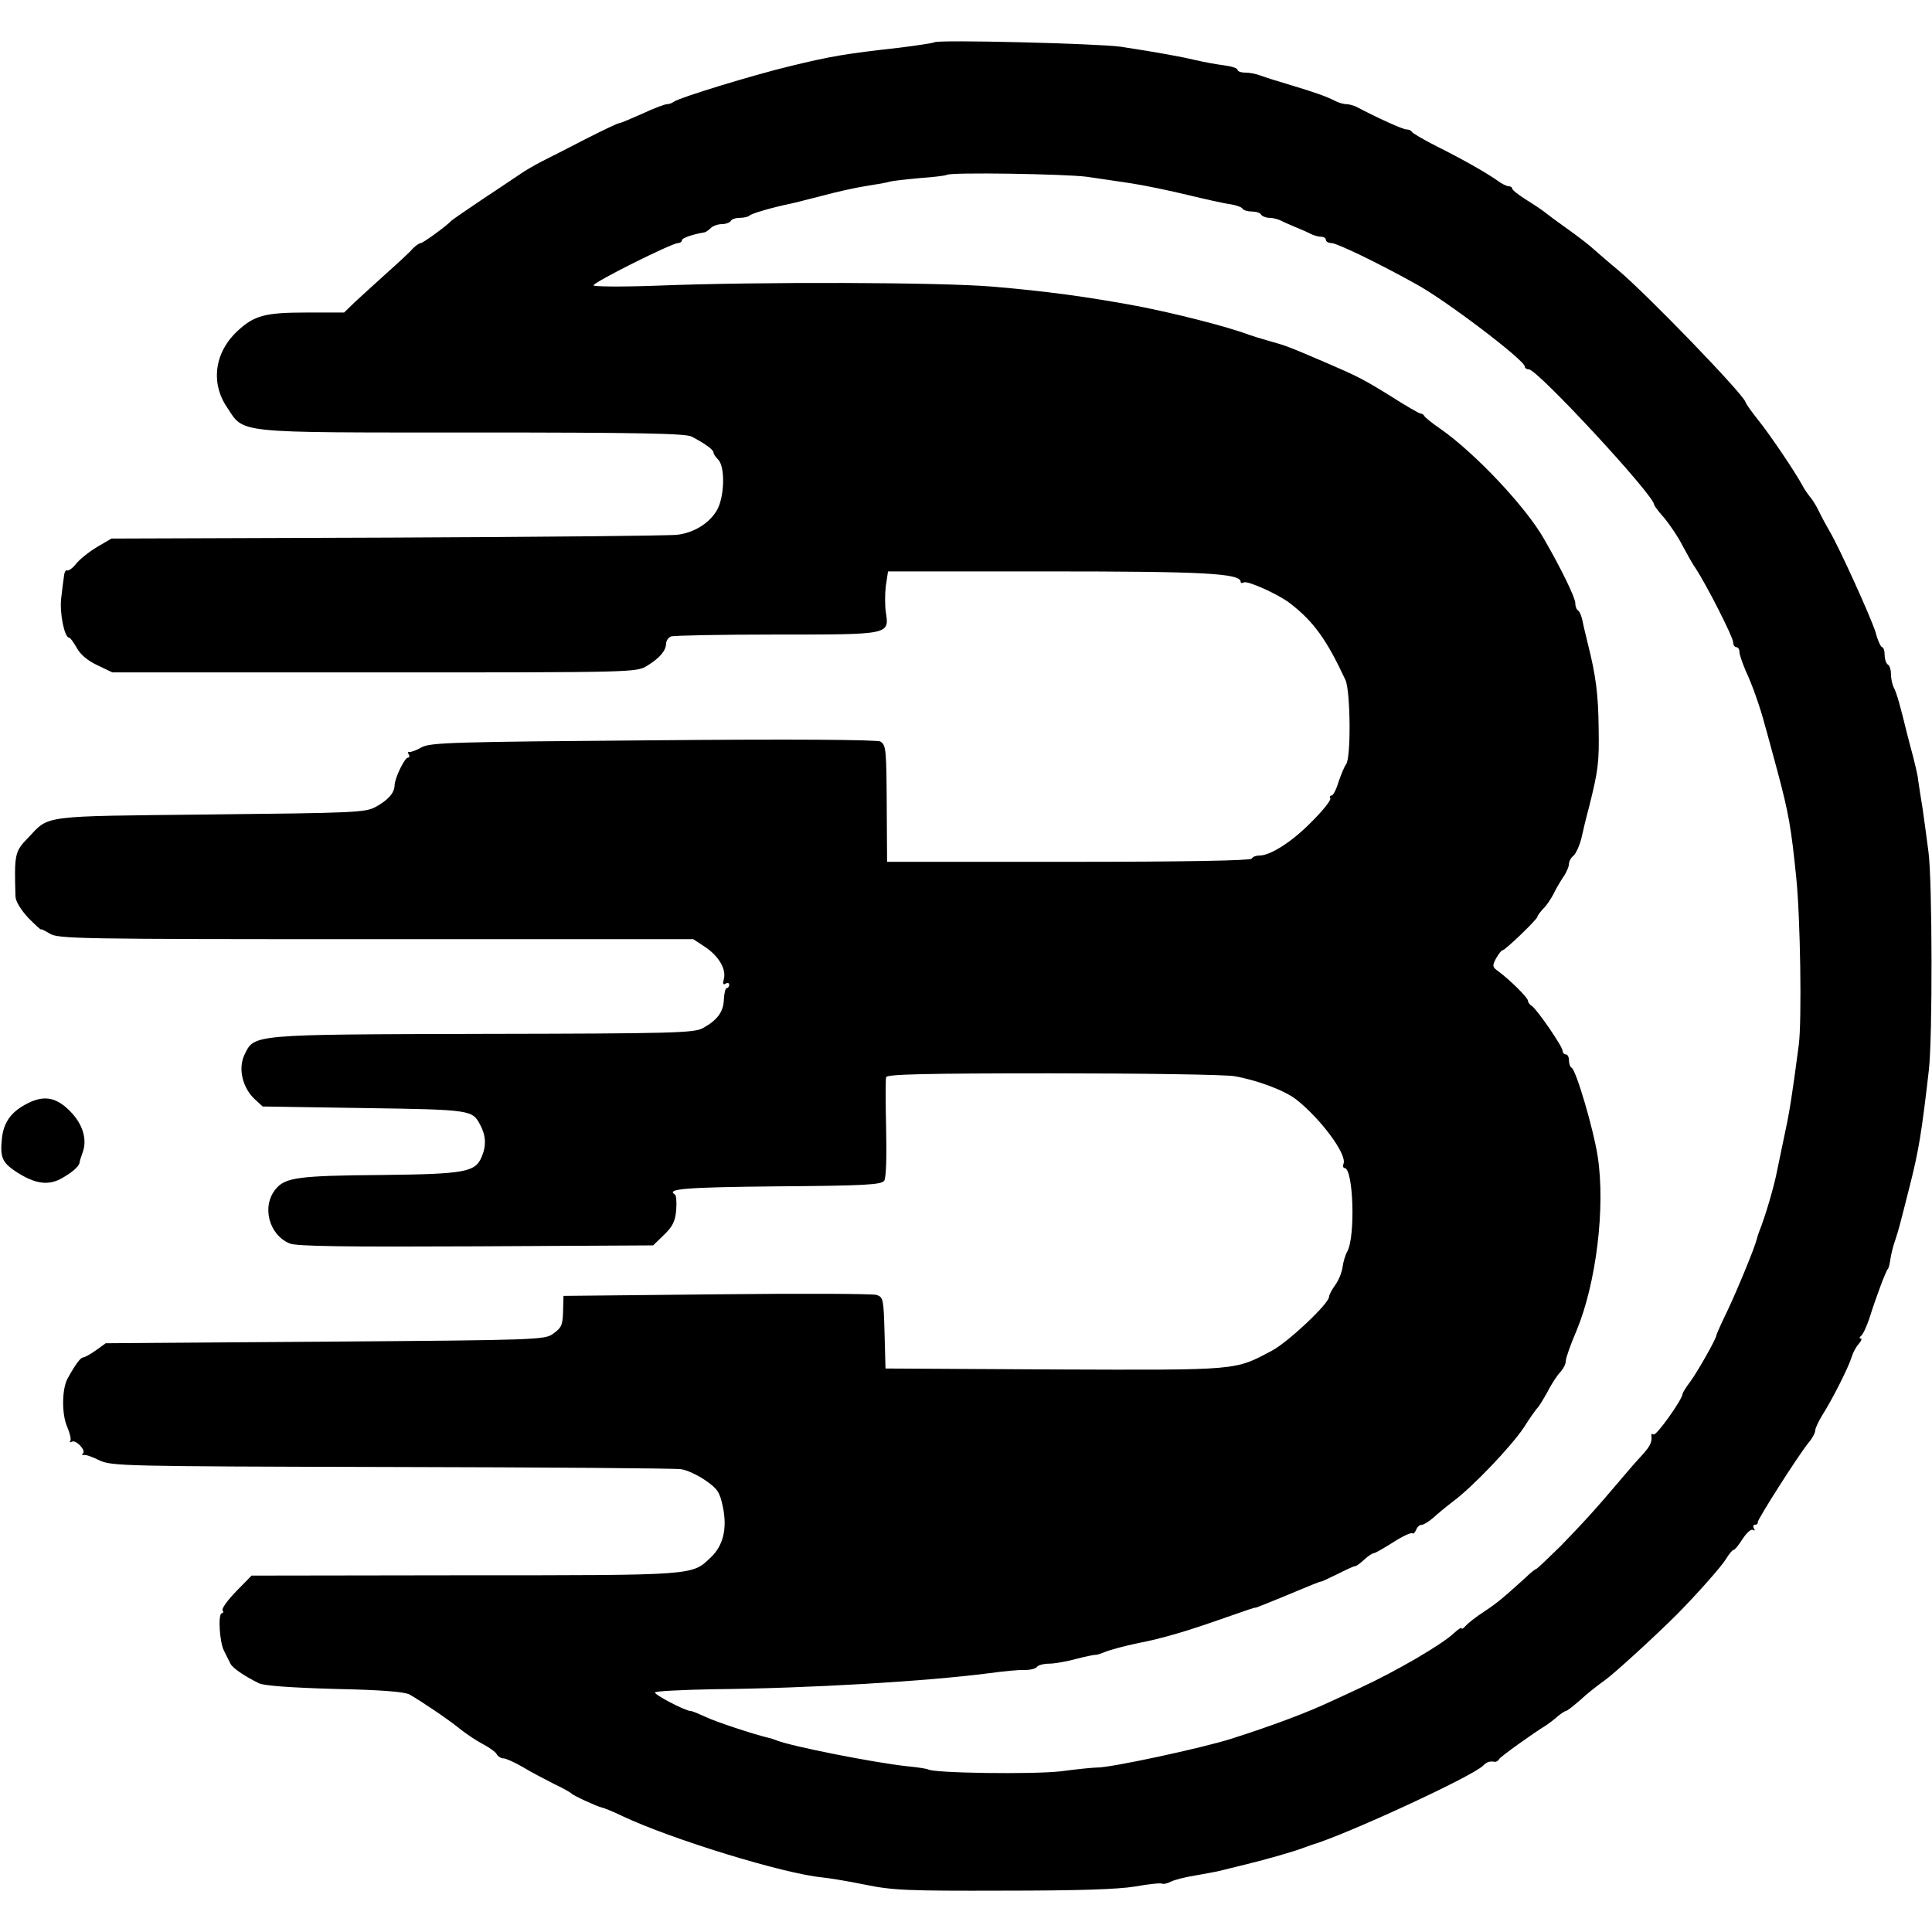 <?xml version="1.0" standalone="no"?>
<!DOCTYPE svg PUBLIC "-//W3C//DTD SVG 20010904//EN"
 "http://www.w3.org/TR/2001/REC-SVG-20010904/DTD/svg10.dtd">
<svg version="1.0" xmlns="http://www.w3.org/2000/svg"
 width="612pt" height="612pt" viewBox="0 0 612 612"
 preserveAspectRatio="xMidYMid meet">
<g transform="translate(0,612) scale(0.1,-0.1)"
fill="#000000" stroke="none">
<path d="M2960 5986 c-3 -2 -53 -10 -110 -17 -170 -19 -218 -27 -345 -58 -121
-29 -355 -101 -370 -113 -5 -4 -15 -8 -22 -8 -7 0 -42 -13 -78 -30 -36 -16
-69 -30 -73 -30 -5 0 -53 -23 -108 -51 -54 -28 -117 -60 -139 -71 -21 -11 -51
-28 -65 -38 -14 -9 -68 -46 -120 -80 -52 -35 -97 -66 -100 -69 -13 -15 -90
-71 -97 -71 -5 0 -16 -8 -25 -17 -8 -10 -46 -45 -83 -78 -37 -33 -82 -75 -101
-92 l-34 -33 -119 0 c-130 0 -165 -9 -217 -57 -74 -67 -88 -165 -35 -243 56
-84 16 -80 777 -80 526 0 677 -3 695 -13 44 -23 69 -42 69 -50 0 -5 7 -15 15
-23 23 -23 20 -121 -5 -162 -25 -41 -73 -70 -125 -76 -22 -3 -434 -7 -916 -9
l-876 -3 -46 -27 c-25 -15 -55 -39 -66 -53 -11 -14 -24 -23 -28 -21 -4 3 -9
-5 -10 -16 -2 -12 -6 -44 -9 -71 -6 -46 10 -126 25 -126 4 0 14 -15 24 -32 11
-21 35 -41 65 -55 l48 -23 829 0 c828 0 830 0 865 21 40 25 59 47 60 70 0 9 7
20 16 23 9 3 159 6 334 6 360 0 357 -1 346 71 -3 20 -3 58 0 83 l7 46 506 0
c492 0 611 -6 611 -33 0 -4 5 -5 10 -2 11 7 110 -38 145 -65 76 -58 118 -117
177 -244 16 -35 18 -247 2 -267 -6 -8 -16 -33 -24 -56 -7 -24 -17 -43 -22 -43
-5 0 -7 -4 -4 -9 3 -5 -22 -37 -57 -72 -62 -64 -132 -109 -167 -109 -11 0 -22
-4 -25 -10 -4 -6 -208 -10 -581 -10 l-574 0 -1 163 c-1 195 -2 206 -20 218 -9
6 -282 8 -718 4 -631 -5 -707 -7 -735 -22 -17 -10 -35 -16 -39 -15 -5 1 -6 -2
-2 -8 3 -5 2 -10 -3 -10 -10 0 -42 -65 -42 -88 -1 -24 -20 -46 -60 -68 -33
-18 -68 -19 -525 -24 -542 -6 -507 -1 -577 -75 -41 -42 -43 -51 -39 -185 1
-16 17 -42 41 -68 22 -22 40 -39 40 -36 0 2 12 -4 27 -13 26 -17 87 -18 1033
-18 l1006 0 38 -25 c43 -29 67 -70 59 -101 -4 -15 -3 -20 5 -15 7 4 12 2 12
-3 0 -6 -4 -11 -8 -11 -4 0 -8 -16 -9 -36 -1 -39 -21 -66 -67 -91 -28 -15 -93
-17 -696 -18 -741 -2 -724 -1 -756 -67 -20 -43 -6 -103 32 -139 l26 -24 322
-5 c340 -5 342 -6 367 -53 18 -33 20 -66 5 -101 -20 -49 -52 -55 -316 -58
-266 -2 -307 -8 -337 -45 -45 -55 -21 -145 45 -172 21 -9 175 -11 590 -9 l561
3 35 34 c27 26 35 43 38 78 2 25 0 47 -4 49 -29 18 30 23 322 26 280 2 332 5
341 18 6 9 8 73 6 165 -2 83 -2 156 0 163 4 9 118 12 526 12 287 0 547 -4 577
-9 70 -12 157 -44 195 -73 78 -61 162 -174 151 -204 -3 -8 -1 -14 3 -14 28 0
35 -216 9 -264 -7 -12 -13 -34 -15 -49 -2 -16 -12 -42 -23 -57 -11 -15 -20
-32 -20 -38 0 -21 -128 -142 -180 -170 -120 -64 -102 -62 -690 -60 l-535 3 -3
113 c-3 106 -4 113 -25 120 -12 4 -240 5 -507 2 l-485 -5 -1 -35 c-1 -57 -3
-64 -32 -85 -26 -19 -47 -20 -722 -25 l-695 -5 -32 -23 c-17 -12 -35 -22 -40
-22 -8 0 -26 -25 -49 -67 -18 -33 -19 -113 -1 -153 8 -19 13 -39 10 -44 -4 -5
-1 -6 4 -3 13 8 46 -27 36 -37 -5 -4 -3 -6 2 -5 6 2 28 -6 50 -17 39 -18 72
-19 925 -21 487 -1 899 -4 917 -7 18 -2 52 -18 77 -35 39 -27 46 -37 56 -85
14 -68 1 -121 -37 -158 -62 -59 -41 -58 -779 -58 l-677 -1 -49 -50 c-27 -28
-46 -54 -43 -60 4 -5 2 -9 -2 -9 -13 0 -8 -92 7 -120 7 -14 16 -32 20 -40 7
-14 42 -38 90 -62 16 -8 102 -14 240 -18 148 -3 222 -9 238 -18 41 -24 117
-75 157 -107 22 -18 56 -40 75 -50 19 -10 39 -24 43 -31 4 -8 14 -14 22 -14 8
0 36 -13 62 -28 26 -16 71 -39 98 -53 28 -13 52 -27 55 -30 6 -7 78 -40 97
-45 7 -1 36 -13 65 -27 157 -74 510 -182 632 -194 21 -2 83 -12 136 -23 87
-18 137 -20 437 -19 232 0 363 4 418 13 44 8 83 12 87 9 4 -2 16 1 26 6 11 6
46 15 78 20 32 6 68 12 79 15 11 3 49 12 85 21 61 15 146 39 180 52 8 3 20 7
25 9 106 31 508 216 543 251 12 12 21 15 38 12 4 0 10 3 13 9 5 8 105 80 149
107 9 6 25 18 36 28 11 9 23 17 26 17 4 0 24 16 46 35 21 20 56 47 77 62 30
21 162 142 230 210 65 66 141 152 154 174 10 16 20 29 24 29 4 0 17 16 29 35
12 19 27 32 32 29 7 -4 8 -2 4 4 -4 7 -2 12 3 12 6 0 10 3 9 8 -2 7 127 210
161 252 12 14 21 31 21 38 0 7 10 29 23 50 33 52 83 152 92 182 4 14 14 33 23
43 8 9 11 17 6 17 -5 0 -4 4 1 8 6 4 18 30 27 57 22 70 52 149 58 155 3 3 6
16 8 30 2 14 8 41 15 60 13 41 9 25 47 175 28 111 37 165 60 365 12 102 11
597 -1 690 -5 41 -14 104 -19 140 -6 36 -12 76 -14 90 -1 14 -9 45 -15 70 -7
25 -16 61 -21 80 -19 78 -32 126 -41 142 -5 10 -9 29 -9 42 0 14 -4 28 -10 31
-5 3 -10 17 -10 31 0 13 -4 24 -8 24 -4 0 -14 21 -21 48 -14 45 -116 271 -147
322 -8 14 -23 41 -32 60 -9 19 -23 41 -30 48 -6 8 -17 23 -23 35 -20 38 -102
160 -140 207 -20 25 -38 50 -40 57 -10 28 -309 338 -404 418 -27 22 -60 51
-76 65 -15 14 -53 43 -84 65 -31 22 -62 45 -68 50 -7 6 -33 24 -59 40 -27 17
-48 33 -48 38 0 4 -5 7 -11 7 -6 0 -23 8 -37 19 -38 26 -104 64 -192 108 -41
21 -76 41 -78 46 -2 4 -10 7 -17 7 -11 0 -91 36 -157 71 -10 5 -25 9 -33 9 -8
0 -23 4 -33 9 -31 16 -66 28 -142 51 -41 12 -85 26 -98 31 -13 5 -34 9 -47 9
-14 0 -25 4 -25 9 0 5 -19 11 -42 14 -24 3 -63 10 -88 16 -46 11 -122 25 -240
43 -70 10 -582 23 -590 14z m483 -426 c40 -6 104 -15 142 -21 39 -6 117 -22
175 -36 58 -14 120 -28 138 -30 18 -3 35 -9 38 -14 3 -5 16 -9 29 -9 13 0 27
-4 30 -10 3 -5 15 -10 26 -10 10 0 27 -4 37 -9 9 -5 31 -14 47 -21 17 -7 38
-16 47 -21 10 -5 25 -9 33 -9 8 0 15 -4 15 -10 0 -5 8 -10 18 -10 16 0 142
-60 266 -129 93 -50 346 -242 346 -262 0 -5 6 -9 13 -9 27 0 396 -398 397
-429 0 -3 15 -23 33 -43 17 -21 43 -59 56 -85 14 -26 32 -59 42 -73 34 -51
119 -218 119 -234 0 -9 5 -16 10 -16 6 0 10 -7 10 -15 0 -8 9 -34 19 -58 21
-44 48 -121 61 -172 5 -16 23 -84 41 -150 35 -131 43 -177 59 -335 13 -126 18
-453 8 -530 -20 -152 -29 -211 -43 -275 -8 -38 -20 -95 -26 -125 -9 -48 -38
-146 -56 -190 -3 -8 -7 -20 -8 -25 -6 -26 -60 -157 -92 -225 -20 -41 -36 -77
-36 -80 0 -10 -60 -116 -83 -147 -13 -17 -24 -35 -24 -38 0 -17 -83 -134 -92
-129 -4 3 -8 2 -7 -3 3 -20 -3 -33 -28 -61 -16 -17 -45 -50 -65 -74 -86 -102
-128 -147 -195 -216 -40 -39 -74 -72 -77 -72 -2 0 -18 -12 -34 -28 -73 -66
-90 -80 -132 -108 -25 -16 -50 -36 -57 -44 -7 -8 -13 -12 -13 -8 0 4 -11 -3
-24 -15 -39 -37 -184 -121 -296 -173 -19 -9 -62 -29 -95 -44 -72 -34 -186 -77
-315 -118 -91 -29 -383 -92 -425 -91 -11 0 -63 -5 -115 -12 -86 -10 -401 -6
-420 6 -3 2 -33 7 -66 10 -103 11 -367 63 -414 82 -8 3 -19 7 -25 8 -47 11
-168 51 -199 66 -22 10 -43 19 -48 19 -17 0 -118 53 -113 59 2 4 84 8 182 10
311 3 677 25 878 51 44 6 94 11 112 10 17 0 34 4 38 10 3 5 21 10 38 10 18 0
56 7 86 15 30 8 57 13 60 13 3 -1 17 3 31 9 14 6 61 19 105 28 82 16 158 39
280 82 69 24 85 30 95 31 3 1 39 15 80 32 93 39 125 52 125 50 0 -1 23 10 50
23 28 14 53 26 58 26 4 0 17 10 29 21 12 11 25 20 30 20 4 0 32 16 62 35 29
19 56 31 60 28 3 -3 8 2 12 11 3 9 11 16 18 16 6 0 22 10 36 22 14 13 42 36
63 52 62 46 183 173 224 234 20 32 40 59 43 62 4 3 18 26 32 51 13 26 32 54
41 63 9 10 17 25 17 35 0 9 15 52 34 96 62 149 92 390 67 552 -13 85 -69 276
-83 281 -4 2 -8 12 -8 23 0 10 -4 19 -10 19 -5 0 -10 5 -10 11 0 14 -81 131
-97 142 -7 4 -13 12 -13 17 0 10 -59 68 -95 94 -18 13 -18 17 -6 40 8 14 17
26 21 26 8 0 110 98 110 106 0 3 8 14 18 25 11 10 25 32 33 47 7 15 21 39 31
54 10 14 18 33 18 41 0 8 6 20 14 26 8 7 19 31 25 54 5 23 16 69 25 102 29
116 32 141 30 250 -1 105 -9 166 -34 265 -6 25 -14 57 -17 73 -3 15 -9 30 -14
33 -5 3 -9 13 -9 24 0 16 -43 106 -98 201 -57 102 -219 273 -327 349 -28 19
-51 38 -53 42 -2 4 -7 8 -12 8 -4 0 -48 25 -96 56 -84 52 -106 63 -194 101
-128 55 -136 58 -190 73 -25 7 -54 16 -65 20 -69 26 -235 68 -355 91 -156 29
-289 47 -455 61 -164 14 -742 16 -1067 3 -111 -4 -198 -3 -198 1 0 10 248 134
268 134 6 0 12 4 12 9 0 7 35 19 72 25 4 1 13 7 20 14 6 6 22 12 34 12 13 0
26 5 29 10 3 6 16 10 29 10 12 0 26 3 30 7 7 7 73 26 131 38 11 2 56 14 100
25 44 12 107 26 140 31 33 5 67 11 75 14 8 2 51 7 95 11 44 3 82 8 84 10 9 9
376 3 444 -6z"/>
<path d="M80 2621 c-46 -25 -69 -58 -74 -108 -6 -60 1 -76 47 -106 56 -36 97
-43 138 -22 35 19 59 39 61 52 0 4 5 19 10 33 15 41 0 91 -42 132 -44 44 -84
50 -140 19z"/>
</g>
</svg>

